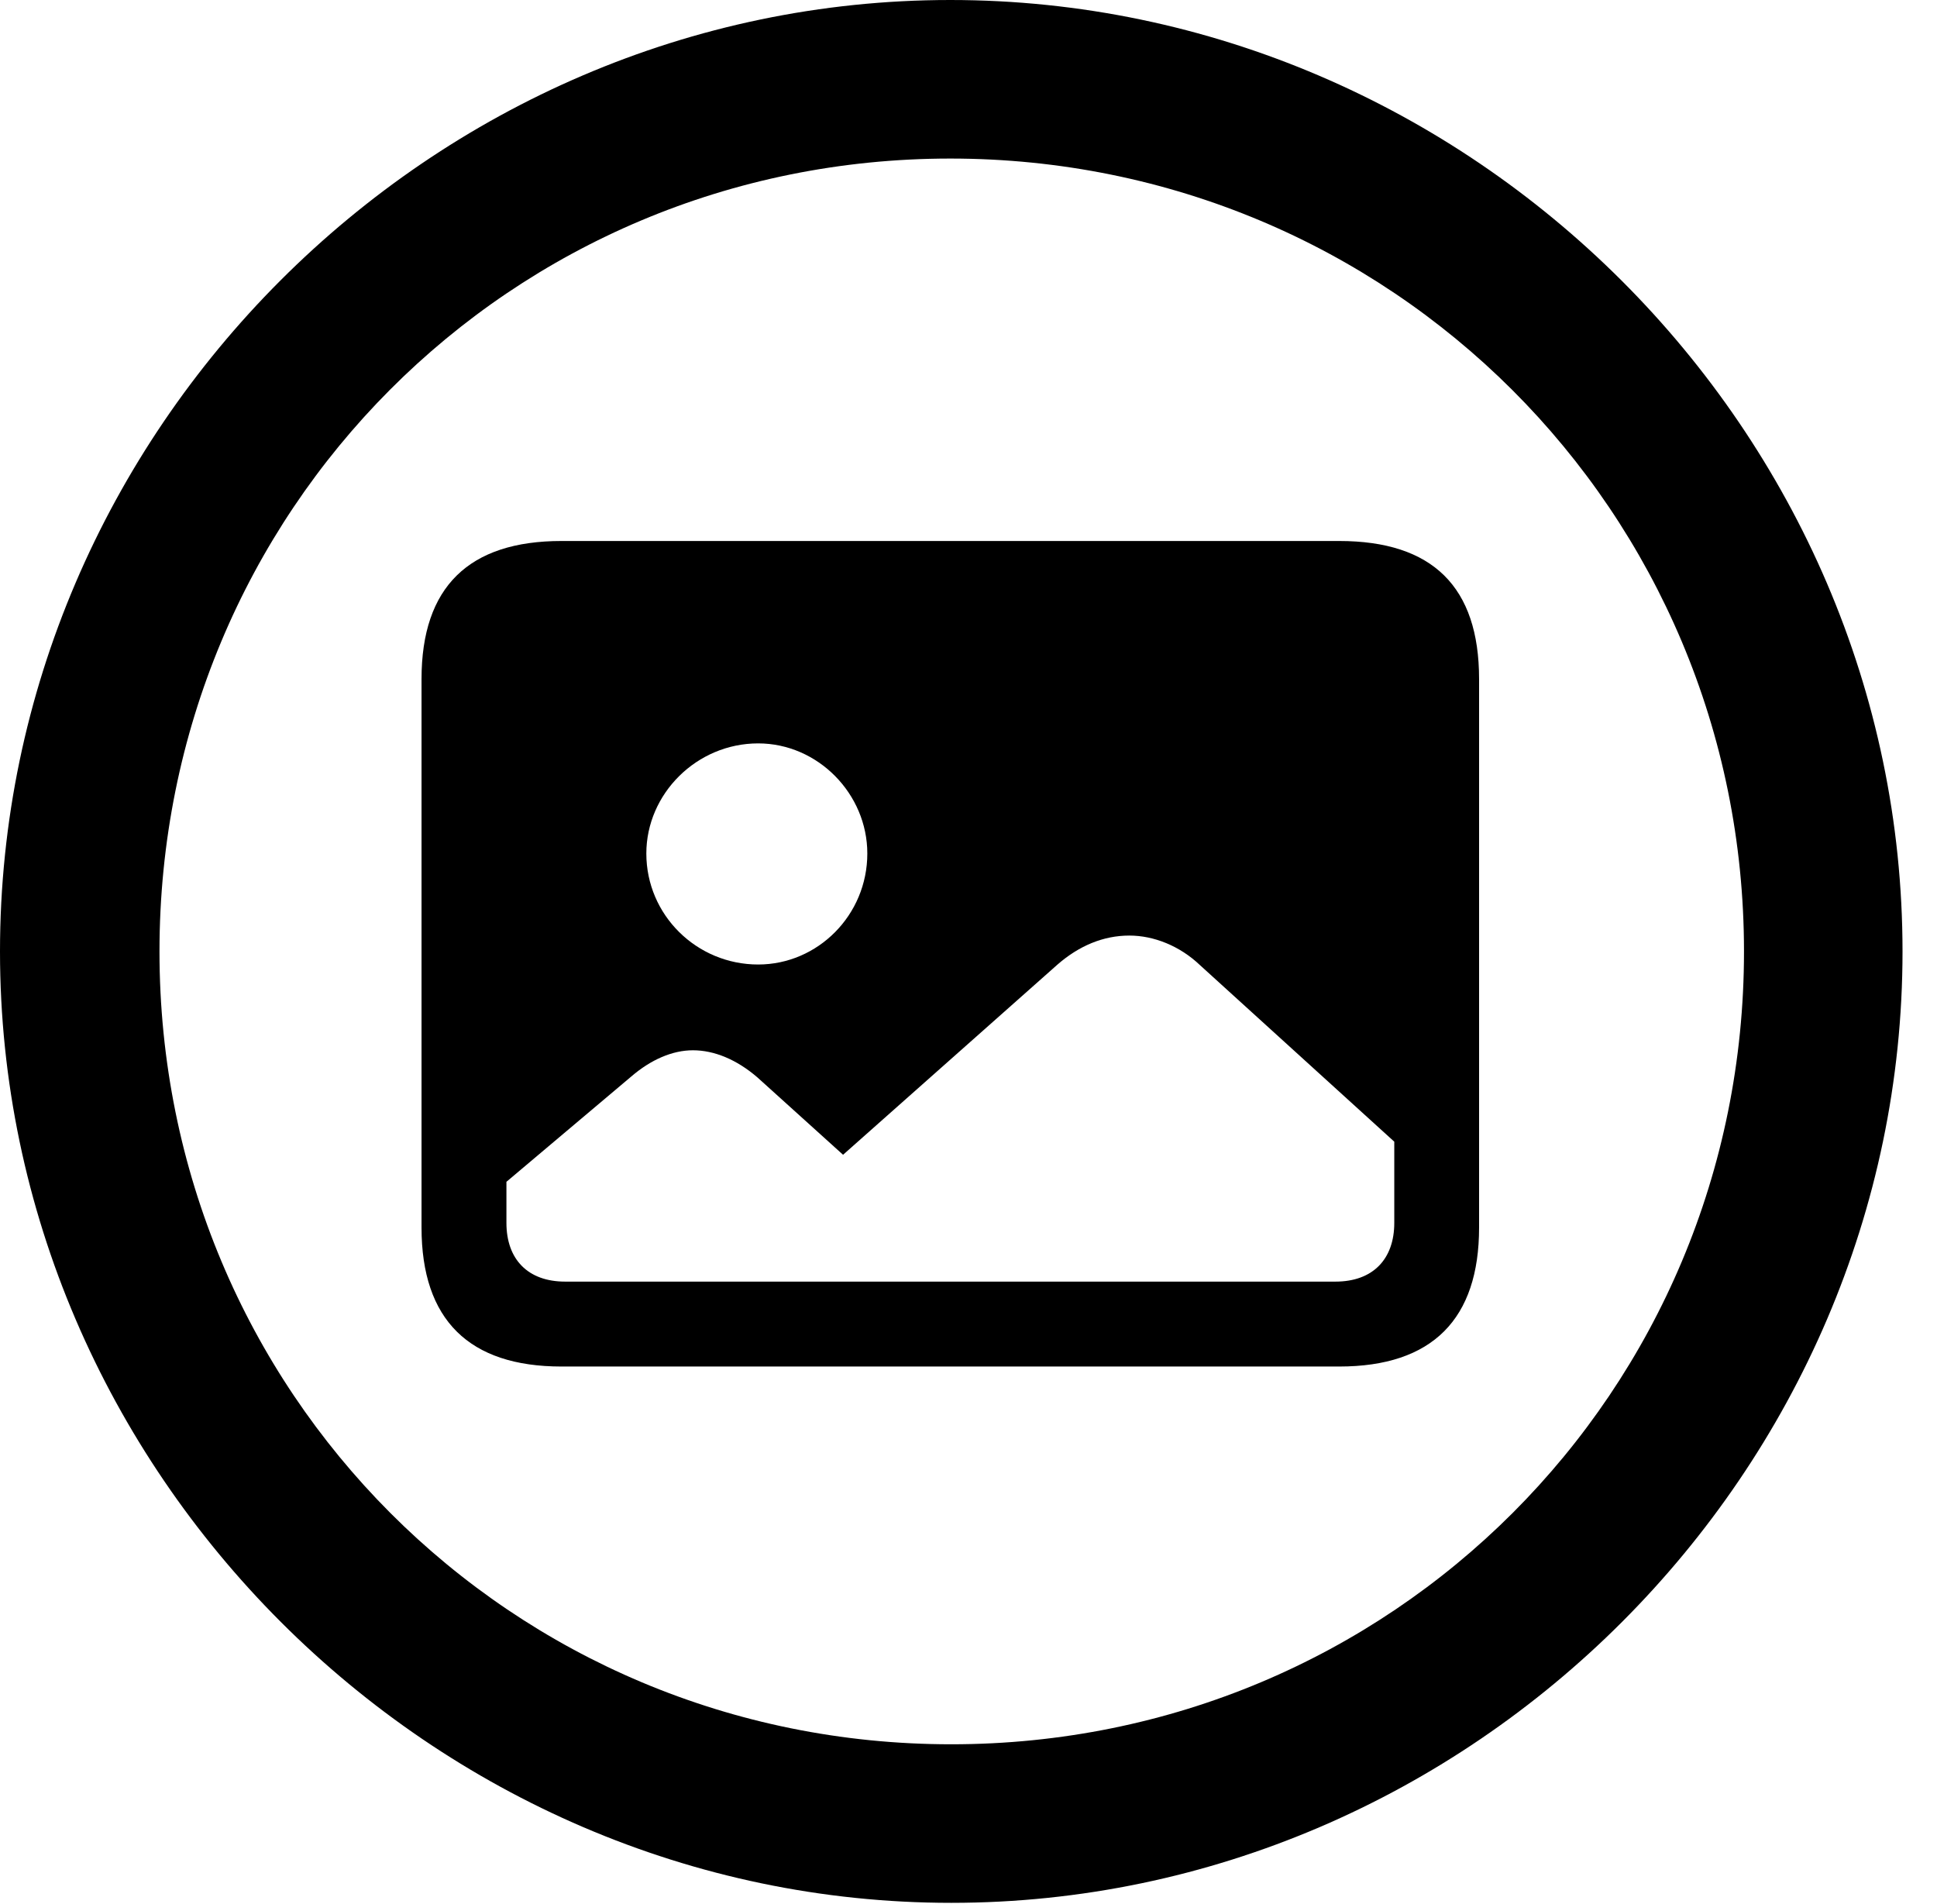 <svg version="1.1" xmlns="http://www.w3.org/2000/svg" xmlns:xlink="http://www.w3.org/1999/xlink" width="20.283" height="19.932" viewBox="0 0 20.283 19.932">
 <g>
  <rect height="19.932" opacity="0" width="20.283" x="0" y="0"/>
  <path d="M9.961 19.922C15.41 19.922 19.922 15.4 19.922 9.961C19.922 4.512 15.4 0 9.951 0C4.512 0 0 4.512 0 9.961C0 15.4 4.521 19.922 9.961 19.922ZM9.961 18.262C5.352 18.262 1.67 14.57 1.67 9.961C1.67 5.352 5.342 1.66 9.951 1.66C14.56 1.66 18.262 5.352 18.262 9.961C18.262 14.57 14.57 18.262 9.961 18.262Z" fill="currentColor"/>
  <path d="M5.879 14.307L14.023 14.307C15 14.307 15.488 13.809 15.488 12.852L15.488 7.109C15.488 6.143 15 5.664 14.023 5.664L5.879 5.664C4.912 5.664 4.414 6.143 4.414 7.109L4.414 12.852C4.414 13.818 4.912 14.307 5.879 14.307ZM5.918 13.418C5.527 13.418 5.303 13.184 5.303 12.803L5.303 12.373L6.611 11.27C6.816 11.094 7.041 10.996 7.256 10.996C7.48 10.996 7.715 11.094 7.93 11.279L8.828 12.09L11.074 10.098C11.299 9.902 11.553 9.795 11.826 9.795C12.08 9.795 12.354 9.902 12.568 10.107L14.6 11.953L14.6 12.803C14.6 13.184 14.375 13.418 13.984 13.418ZM7.939 10.098C7.295 10.098 6.768 9.58 6.768 8.936C6.768 8.311 7.295 7.783 7.939 7.783C8.564 7.783 9.082 8.311 9.082 8.936C9.082 9.58 8.564 10.098 7.939 10.098Z" fill="currentColor"/>
 </g>
</svg>
